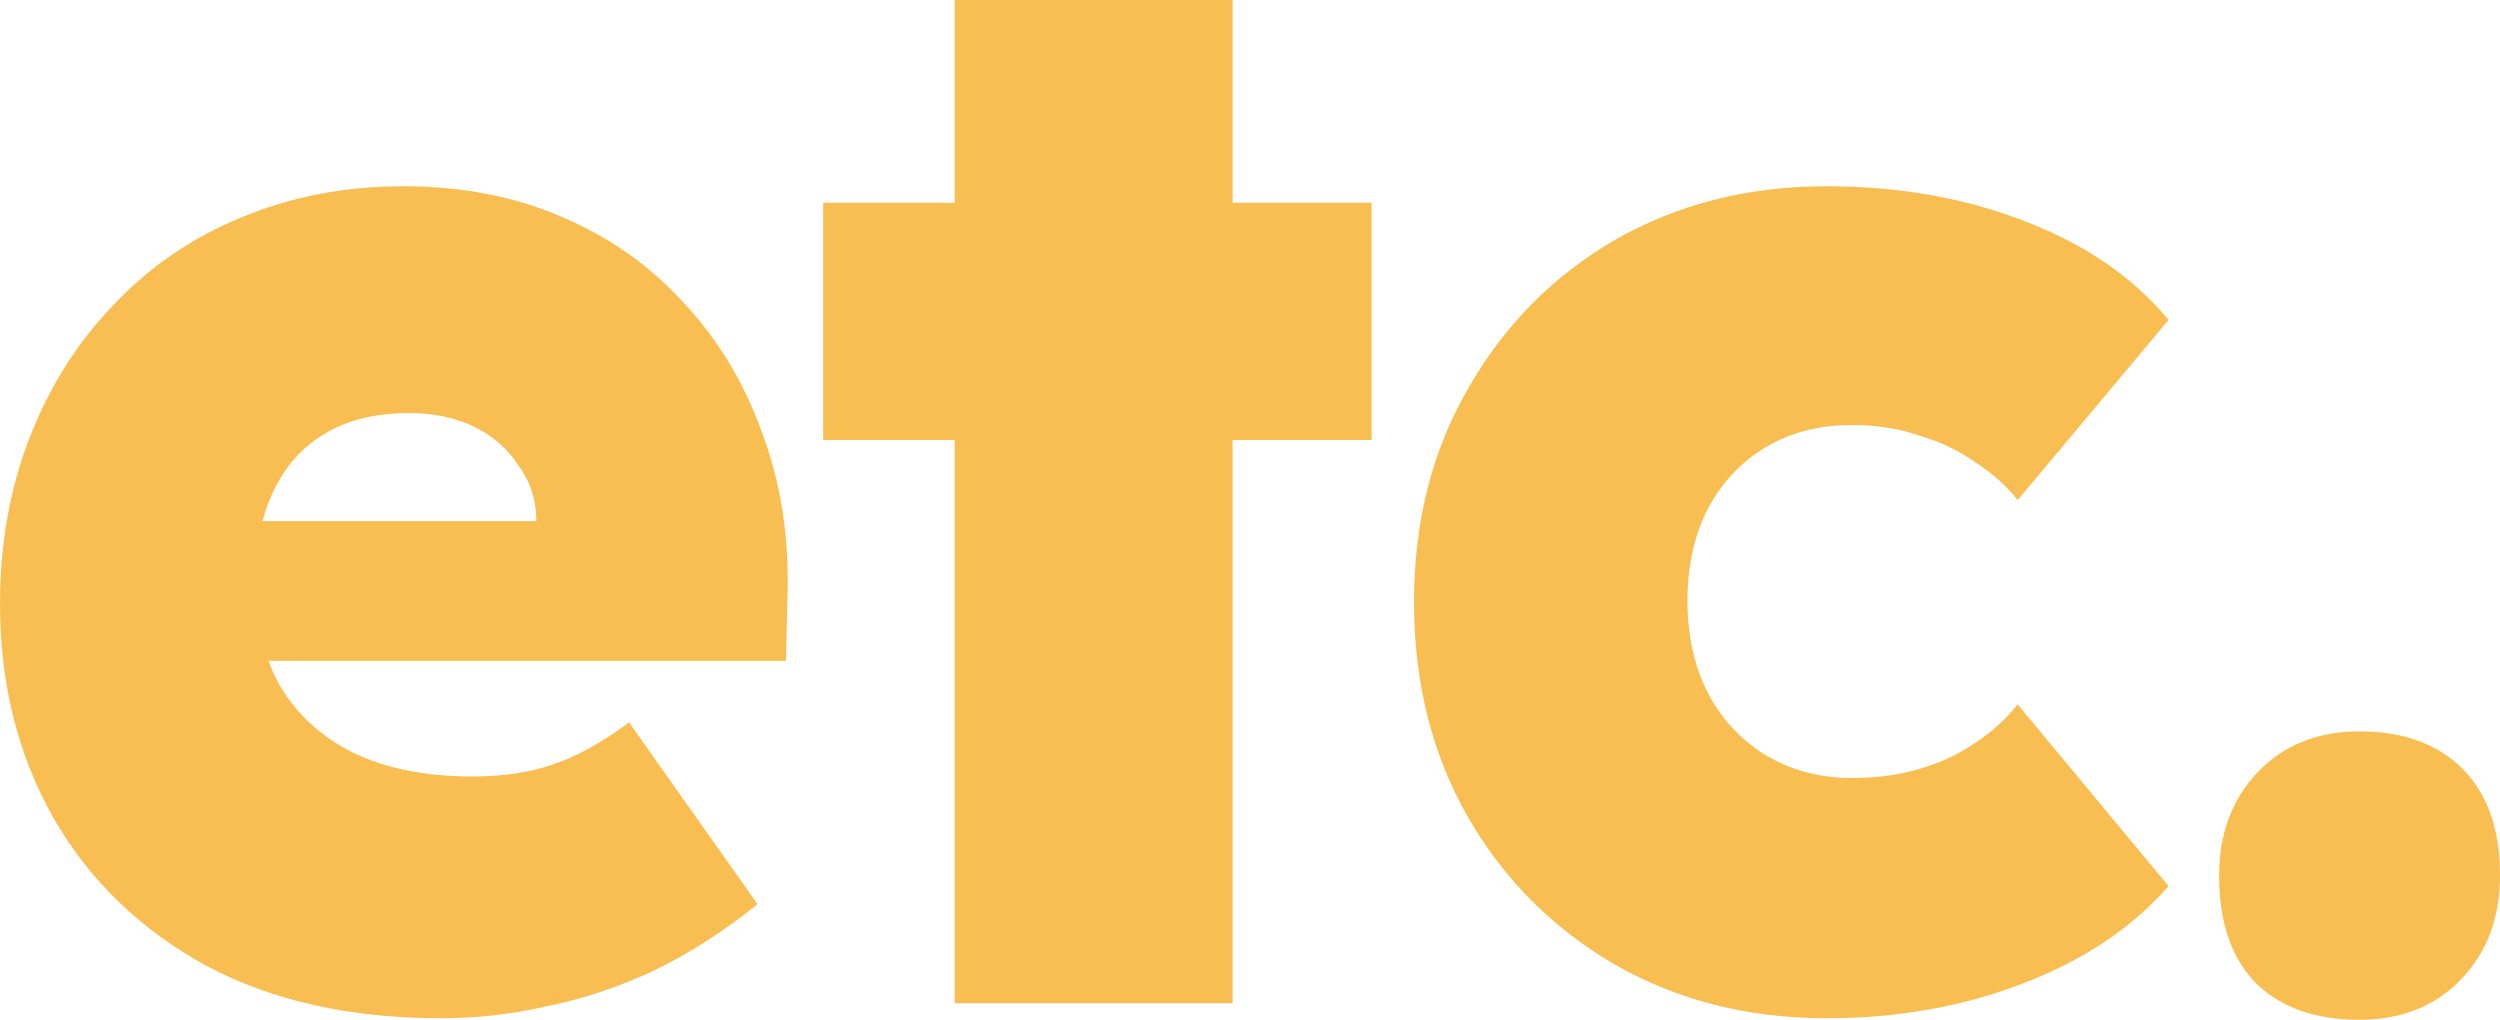 <svg width="76" height="31" viewBox="0 0 76 31" fill="none" xmlns="http://www.w3.org/2000/svg">
<path d="M71.731 31C70.368 31 69.308 30.62 68.551 29.859C67.824 29.098 67.461 28.017 67.461 26.617C67.461 25.339 67.855 24.289 68.642 23.467C69.429 22.645 70.459 22.234 71.731 22.234C73.063 22.234 74.108 22.615 74.865 23.376C75.622 24.137 76.001 25.217 76.001 26.617C76.001 27.896 75.607 28.946 74.82 29.768C74.032 30.589 73.003 31 71.731 31Z" fill="#F9BE51"/>
<path d="M55.523 30.955C53.131 30.955 50.981 30.407 49.073 29.312C47.196 28.216 45.712 26.725 44.622 24.837C43.531 22.92 42.986 20.744 42.986 18.309C42.986 15.874 43.531 13.713 44.622 11.826C45.712 9.908 47.196 8.401 49.073 7.306C50.981 6.21 53.131 5.662 55.523 5.662C57.704 5.662 59.702 6.012 61.519 6.712C63.367 7.412 64.835 8.417 65.925 9.725L61.337 15.204C61.004 14.778 60.581 14.398 60.066 14.063C59.551 13.697 58.975 13.424 58.34 13.241C57.734 13.028 57.053 12.921 56.295 12.921C55.296 12.921 54.418 13.15 53.661 13.606C52.904 14.063 52.313 14.702 51.889 15.524C51.496 16.315 51.299 17.228 51.299 18.263C51.299 19.298 51.496 20.211 51.889 21.003C52.283 21.794 52.858 22.433 53.615 22.92C54.403 23.407 55.296 23.651 56.295 23.651C57.053 23.651 57.734 23.559 58.34 23.377C58.975 23.194 59.536 22.935 60.02 22.6C60.535 22.266 60.974 21.87 61.337 21.413L65.925 26.938C64.805 28.216 63.321 29.205 61.474 29.905C59.657 30.605 57.673 30.955 55.523 30.955Z" fill="#F9BE51"/>
<path d="M29.023 30.498V0H37.471V30.498H29.023ZM25.025 13.377V6.164H41.696V13.377H25.025Z" fill="#F9BE51"/>
<path d="M13.4 30.955C10.644 30.955 8.267 30.423 6.268 29.358C4.27 28.262 2.725 26.77 1.635 24.883C0.545 22.966 0 20.789 0 18.354C0 16.528 0.303 14.839 0.908 13.287C1.514 11.734 2.362 10.395 3.452 9.269C4.542 8.112 5.829 7.23 7.313 6.621C8.827 5.982 10.478 5.662 12.264 5.662C14.021 5.662 15.611 5.966 17.034 6.575C18.488 7.184 19.729 8.051 20.759 9.178C21.819 10.304 22.621 11.628 23.166 13.15C23.741 14.671 23.999 16.346 23.938 18.172L23.893 20.089H4.815L3.77 15.843H17.125L16.307 16.756V15.889C16.307 15.219 16.125 14.641 15.762 14.154C15.429 13.637 14.975 13.241 14.399 12.967C13.824 12.693 13.173 12.556 12.446 12.556C11.416 12.556 10.553 12.769 9.857 13.195C9.191 13.591 8.676 14.169 8.313 14.93C7.949 15.691 7.767 16.604 7.767 17.67C7.767 18.887 8.01 19.937 8.494 20.82C9.009 21.703 9.751 22.387 10.72 22.874C11.719 23.361 12.931 23.605 14.354 23.605C15.293 23.605 16.11 23.483 16.807 23.24C17.534 22.996 18.306 22.57 19.123 21.961L23.03 27.486C21.97 28.338 20.895 29.023 19.805 29.54C18.745 30.027 17.685 30.377 16.625 30.59C15.565 30.834 14.49 30.955 13.4 30.955Z" fill="#F9BE51"/>
</svg>
